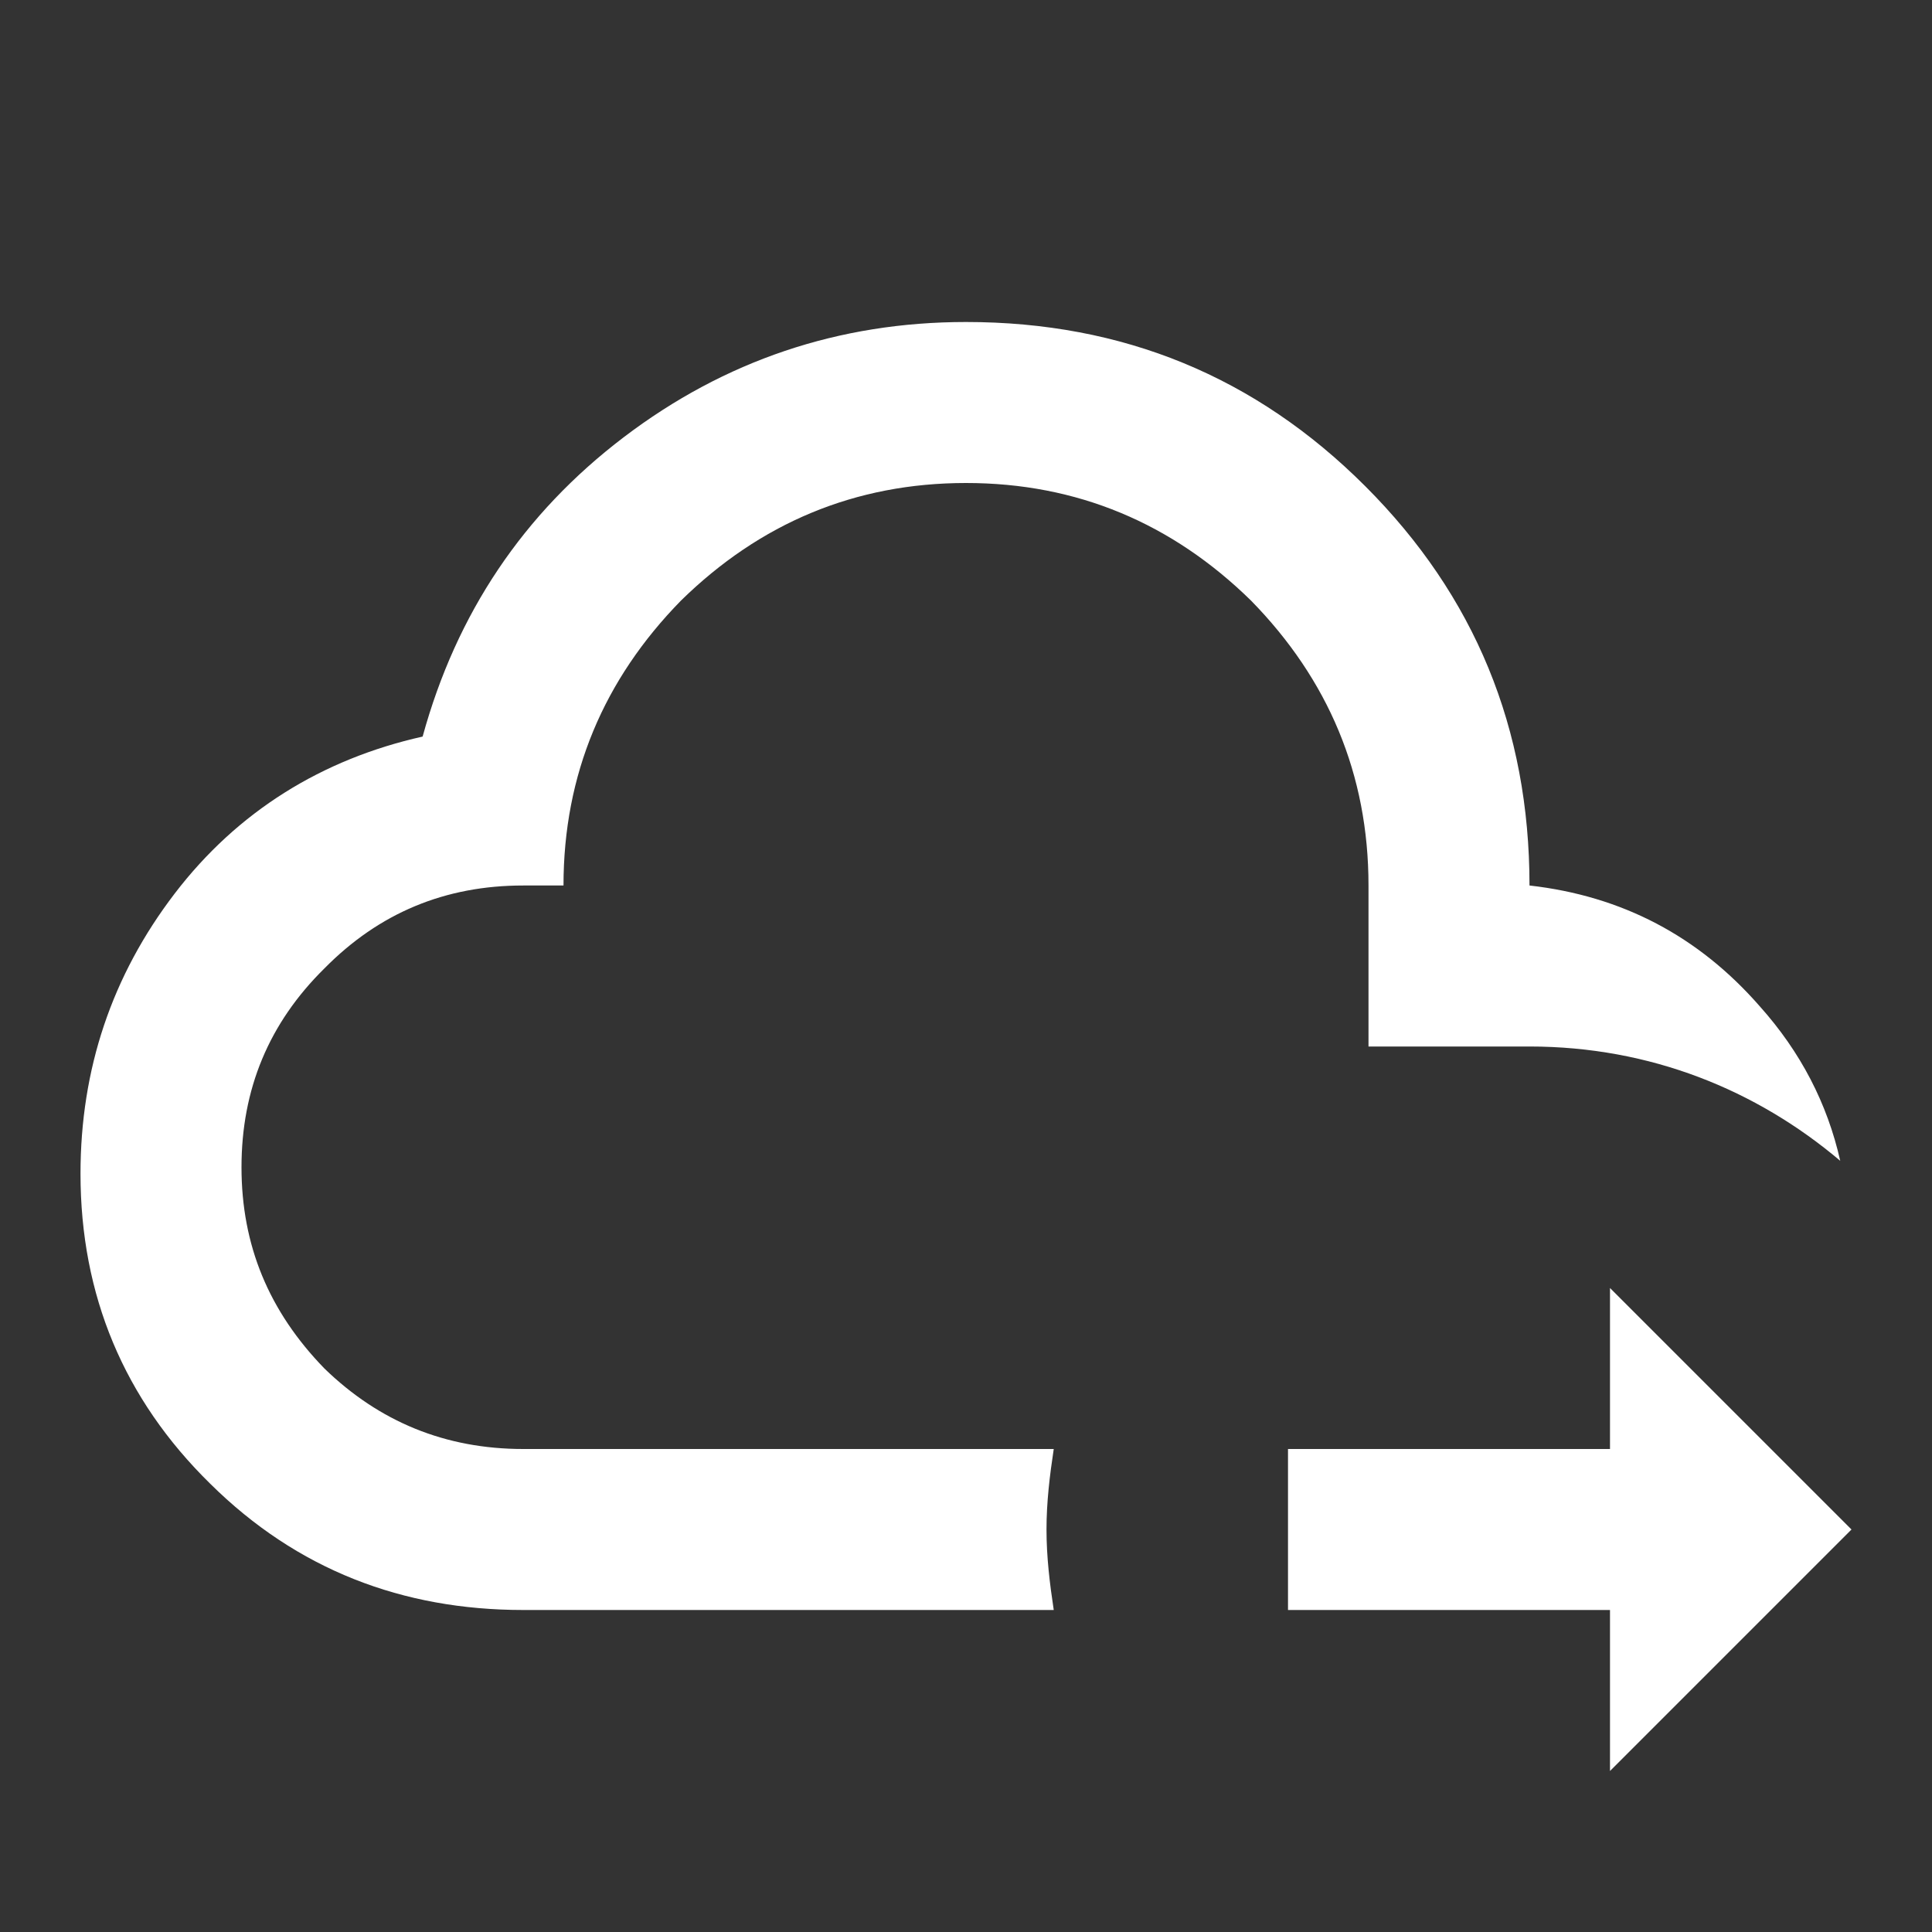 <svg xmlns="http://www.w3.org/2000/svg" fill="white" id="mdi-cloud-arrow-right-outline" viewBox="0 0 24 24"><rect x="0" y="0" width="24" height="24" fill="#333333" stroke="none"/><path d="M4.03 12.03C3.34 12.71 3 13.53 3 14.5S3.34 16.29 4.03 17C4.71 17.66 5.53 18 6.5 18H13.09C13.04 18.33 13 18.66 13 19C13 19.34 13.04 19.67 13.09 20H6.5C5 20 3.69 19.5 2.61 18.43C1.54 17.38 1 16.09 1 14.58C1 13.28 1.39 12.12 2.17 11.1S4 9.43 5.25 9.15C5.67 7.62 6.5 6.38 7.75 5.43S10.42 4 12 4C13.95 4 15.6 4.68 16.96 6.04C18.32 7.4 19 9.05 19 11C20.15 11.13 21.1 11.63 21.86 12.5C22.37 13.07 22.7 13.71 22.86 14.42C21.82 13.54 20.5 13 19 13C18.89 13 18.79 13 18.68 13C18.62 13 18.56 13 18.5 13H17V11C17 9.62 16.5 8.44 15.54 7.46C14.56 6.5 13.38 6 12 6S9.44 6.5 8.46 7.46C7.5 8.44 7 9.62 7 11H6.5C5.53 11 4.71 11.34 4.03 12.03M23 19L20 16V18H16V20H20V22L23 19Z" /></svg>
